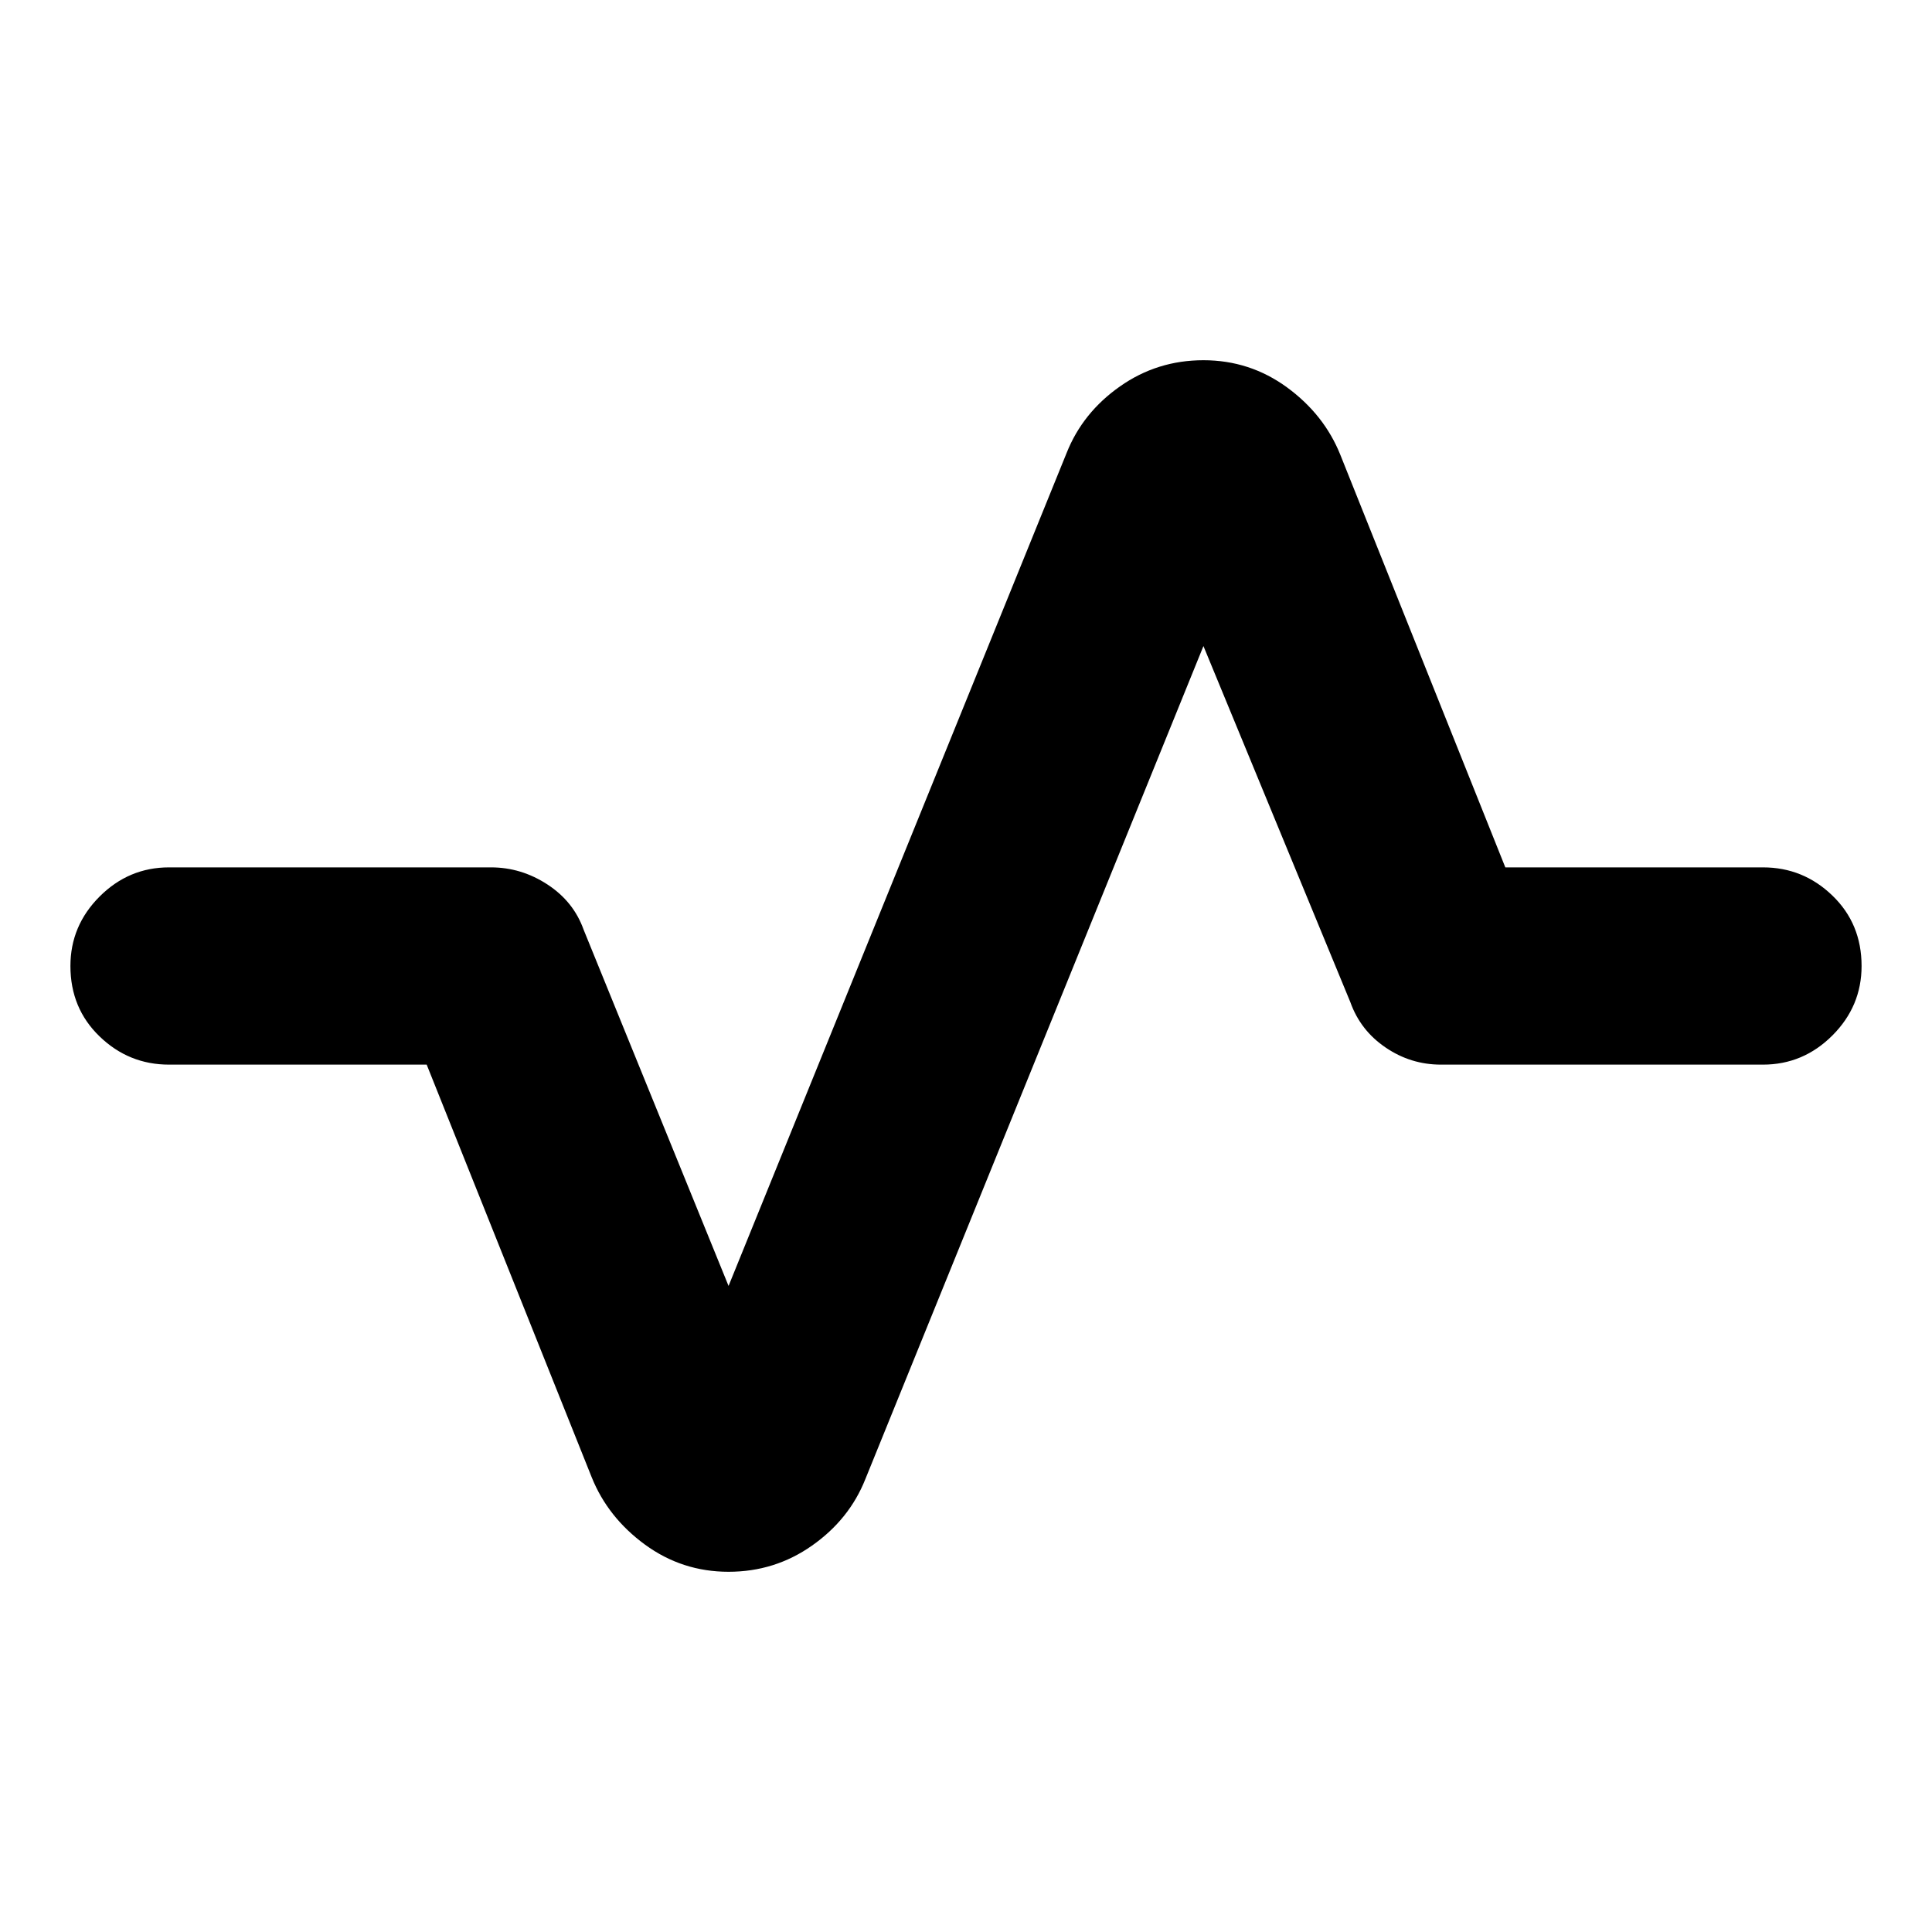 <svg xmlns="http://www.w3.org/2000/svg" height="20" width="20"><path d="M7.542 16.271q-.48 0-.865-.281-.385-.282-.552-.698l-1.708-4.271H1.75q-.417 0-.719-.292Q.729 10.438.729 10q0-.417.302-.719t.719-.302h3.333q.313 0 .584.177.271.177.375.469l1.5 3.687 3.5-8.624q.166-.417.552-.688.385-.271.864-.271.48 0 .865.281.385.282.552.698l1.708 4.271h2.667q.417 0 .719.292.302.291.302.729 0 .417-.302.719t-.719.302h-3.333q-.313 0-.573-.177-.261-.177-.365-.469l-1.521-3.687-3.5 8.624q-.166.417-.552.688-.385.271-.864.271Z"/></svg>